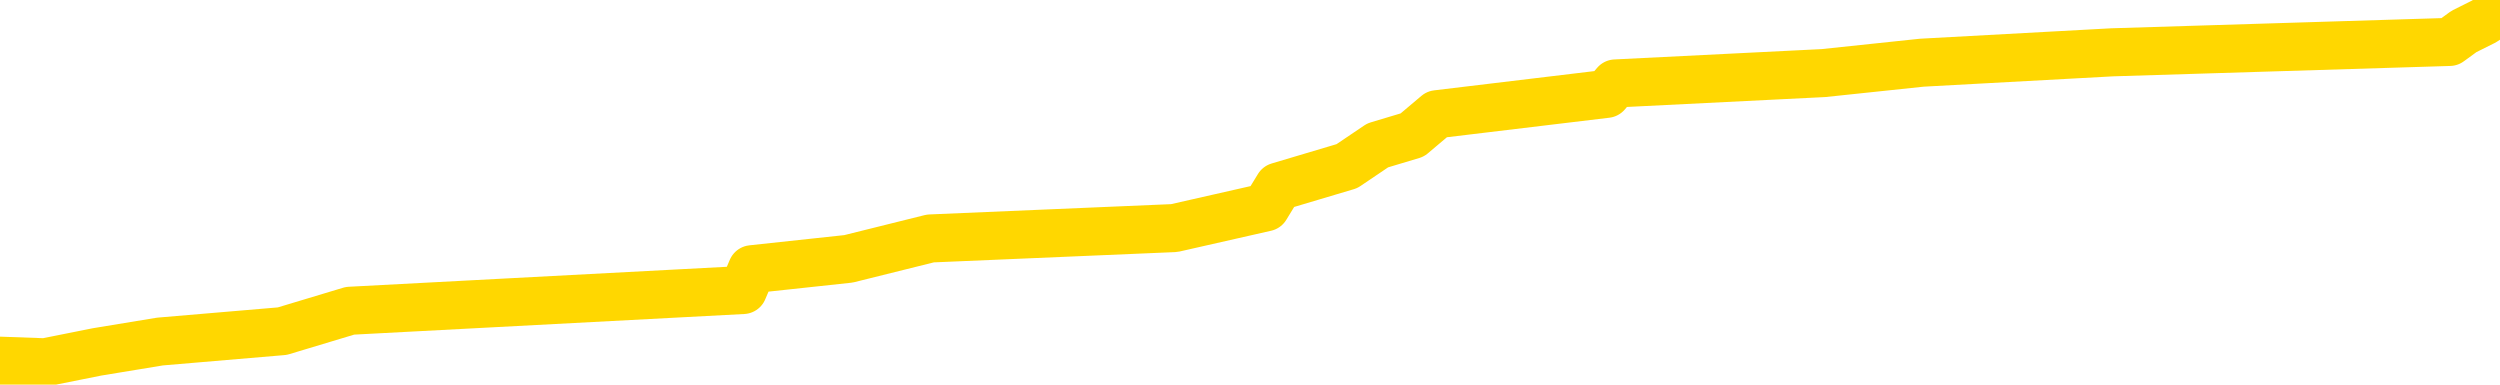 <svg xmlns="http://www.w3.org/2000/svg" version="1.1" viewBox="0 0 6500 1000">
	<path fill="none" stroke="gold" stroke-width="125" stroke-linecap="round" stroke-linejoin="round" d="M0 6151  L-81501 6151 L-81317 6124 L-80826 6071 L-80533 6044 L-80222 5990 L-79987 5963 L-79934 5910 L-79875 5856 L-79721 5829 L-79681 5775 L-79548 5748 L-79256 5722 L-78715 5722 L-78105 5695 L-78057 5695 L-77417 5668 L-77383 5668 L-76858 5668 L-76725 5641 L-76335 5587 L-76007 5534 L-75890 5480 L-75679 5426 L-74962 5426 L-74392 5399 L-74284 5399 L-74110 5372 L-73889 5319 L-73487 5292 L-73461 5238 L-72533 5185 L-72446 5131 L-72364 5077 L-72294 5023 L-71996 4997 L-71844 4943 L-69954 4970 L-69853 4970 L-69591 4970 L-69297 4997 L-69156 4943 L-68907 4943 L-68872 4916 L-68713 4889 L-68250 4835 L-67997 4809 L-67784 4755 L-67533 4728 L-67184 4701 L-66257 4647 L-66163 4594 L-65752 4567 L-64582 4513 L-63392 4486 L-63300 4433 L-63273 4379 L-63007 4325 L-62708 4272 L-62579 4218 L-62542 4164 L-61727 4164 L-61343 4191 L-60282 4218 L-60221 4218 L-59956 4755 L-59485 5265 L-59292 5775 L-59029 6285 L-58692 6259 L-58556 6232 L-58101 6205 L-57358 6178 L-57340 6151 L-57175 6098 L-57107 6098 L-56590 6071 L-55562 6071 L-55366 6044 L-54877 6017 L-54515 5990 L-54106 5990 L-53721 6017 L-52017 6017 L-51919 6017 L-51848 6017 L-51786 6017 L-51602 5990 L-51265 5990 L-50625 5963 L-50548 5936 L-50487 5936 L-50300 5910 L-50220 5910 L-50043 5883 L-50024 5856 L-49794 5856 L-49406 5829 L-48518 5829 L-48478 5802 L-48390 5775 L-48363 5722 L-47355 5695 L-47205 5641 L-47181 5614 L-47048 5587 L-47008 5560 L-45750 5534 L-45692 5534 L-45152 5507 L-45100 5507 L-45053 5507 L-44658 5480 L-44518 5453 L-44318 5426 L-44172 5426 L-44007 5426 L-43730 5453 L-43372 5453 L-42819 5426 L-42174 5399 L-41916 5346 L-41762 5319 L-41361 5292 L-41321 5265 L-41200 5238 L-41138 5265 L-41124 5265 L-41030 5265 L-40737 5238 L-40586 5131 L-40256 5077 L-40178 5023 L-40102 4997 L-39875 4916 L-39809 4862 L-39581 4809 L-39529 4755 L-39364 4728 L-38358 4701 L-38175 4674 L-37624 4647 L-37231 4594 L-36833 4567 L-35983 4513 L-35905 4486 L-35326 4459 L-34885 4459 L-34644 4433 L-34486 4433 L-34086 4379 L-34065 4379 L-33620 4352 L-33215 4325 L-33079 4272 L-32904 4218 L-32767 4164 L-32517 4110 L-31517 4084 L-31435 4057 L-31300 4030 L-31261 4003 L-30371 3976 L-30155 3949 L-29712 3922 L-29595 3896 L-29538 3869 L-28862 3869 L-28761 3842 L-28733 3842 L-27391 3815 L-26985 3788 L-26946 3761 L-26017 3734 L-25919 3708 L-25786 3681 L-25382 3654 L-25356 3627 L-25263 3600 L-25046 3573 L-24635 3520 L-23482 3466 L-23190 3412 L-23161 3359 L-22553 3332 L-22303 3278 L-22283 3251 L-21354 3224 L-21303 3171 L-21180 3144 L-21163 3090 L-21007 3063 L-20832 3009 L-20695 2983 L-20639 2956 L-20531 2929 L-20446 2902 L-20212 2875 L-20137 2848 L-19829 2821 L-19711 2795 L-19541 2768 L-19450 2741 L-19347 2741 L-19324 2714 L-19247 2714 L-19149 2660 L-18782 2633 L-18678 2607 L-18174 2580 L-17722 2553 L-17684 2526 L-17660 2499 L-17619 2472 L-17491 2446 L-17390 2419 L-16948 2392 L-16666 2365 L-16074 2338 L-15943 2311 L-15669 2258 L-15516 2231 L-15363 2204 L-15278 2150 L-15200 2123 L-15014 2096 L-14964 2096 L-14936 2070 L-14856 2043 L-14833 2016 L-14550 1962 L-13946 1908 L-12951 1882 L-12653 1855 L-11919 1828 L-11674 1801 L-11585 1774 L-11007 1747 L-10309 1720 L-9556 1694 L-9238 1667 L-8855 1613 L-8778 1586 L-8144 1559 L-7958 1533 L-7870 1533 L-7741 1533 L-7428 1506 L-7379 1479 L-7237 1452 L-7215 1425 L-6247 1398 L-5702 1371 L-5224 1371 L-5163 1371 L-4839 1371 L-4817 1345 L-4755 1345 L-4545 1318 L-4468 1291 L-4413 1264 L-4391 1237 L-4352 1210 L-4336 1183 L-3579 1157 L-3562 1130 L-2763 1103 L-2610 1076 L-1705 1049 L-1199 1022 L-970 969 L-928 969 L-813 942 L-637 915 L117 942 L252 915 L416 888 L734 861 L910 808 L1932 754 L1955 700 L2206 673 L2419 620 L3053 593 L3291 539 L3324 485 L3502 432 L3582 378 L3672 351 L3736 297 L4177 244 L4200 217 L4741 190 L4997 163 L5492 136 L6369 109 L6406 82 L6458 56 L6500 29" />
</svg>
